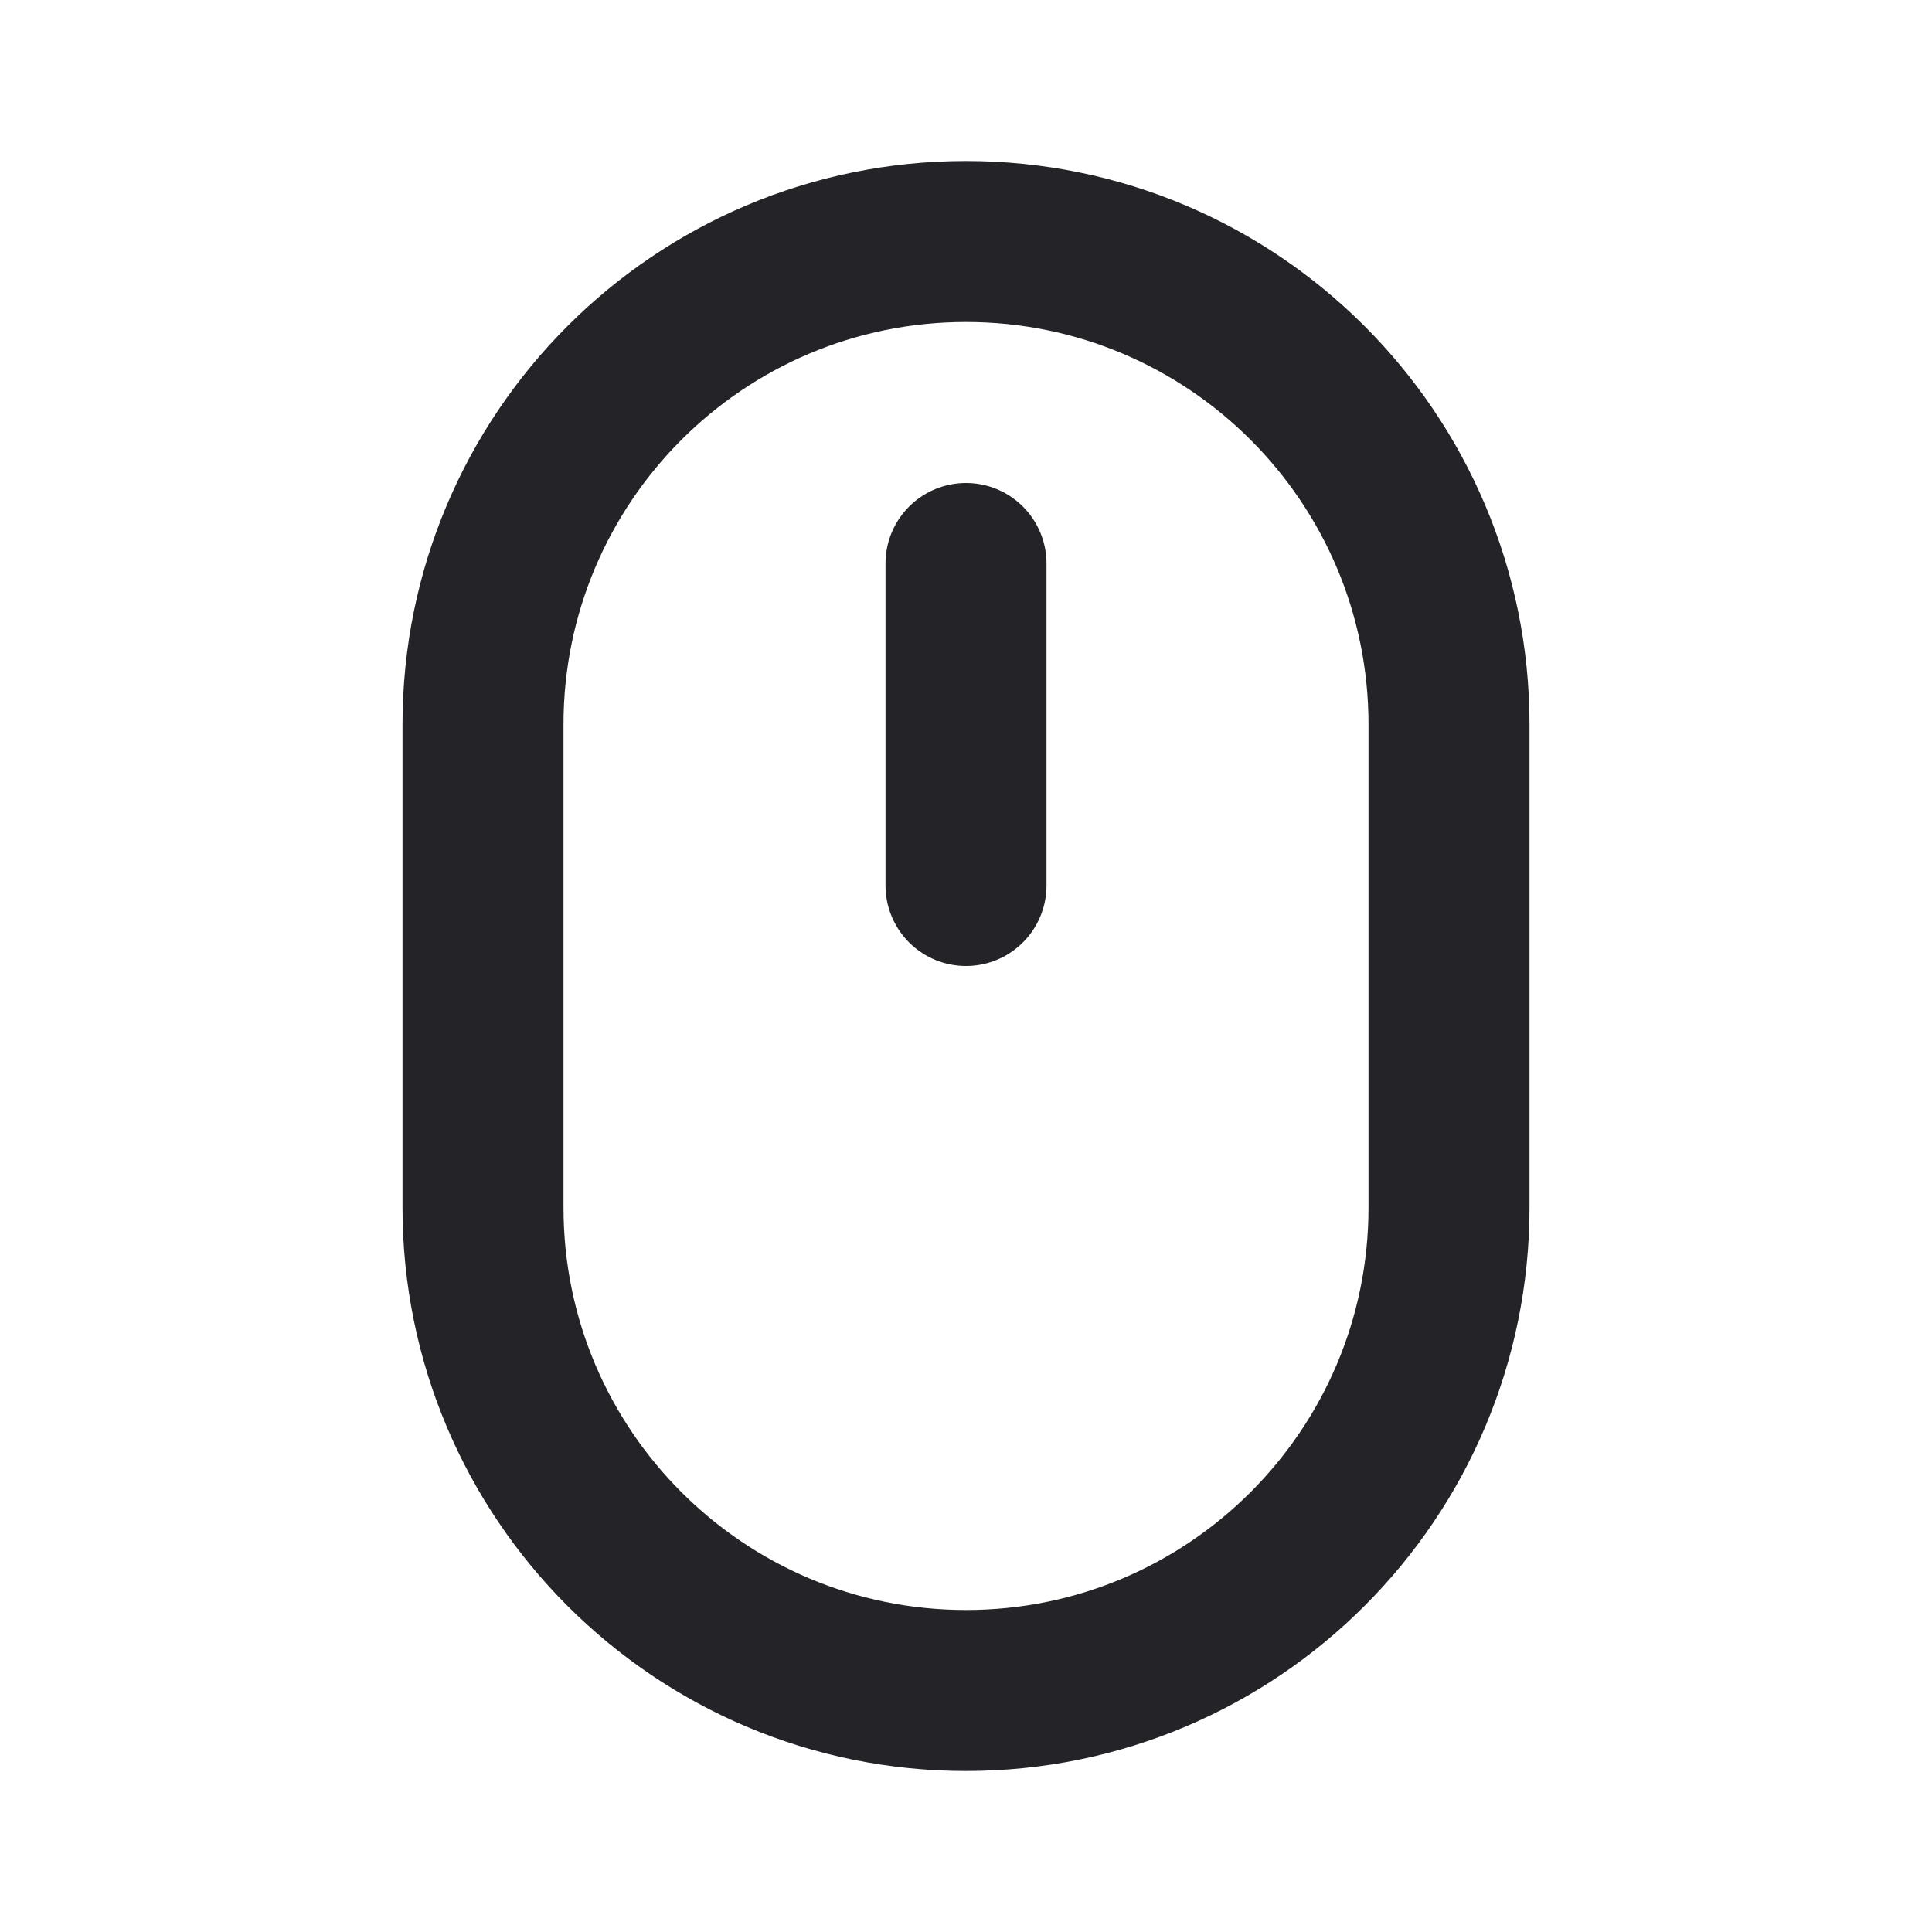 <svg width="24" height="24" viewBox="0 0 24 24" fill="none" xmlns="http://www.w3.org/2000/svg">
<path d="M6 9C6 5.686 8.686 3 12 3V3C15.314 3 18 5.686 18 9V15C18 18.314 15.314 21 12 21V21C8.686 21 6 18.314 6 15V9Z" stroke="#242328" stroke-width="2" stroke-linejoin="round"/>
<path d="M12 7L12 11" stroke="#242328" stroke-width="2" stroke-linecap="round" stroke-linejoin="round"/>
</svg>
